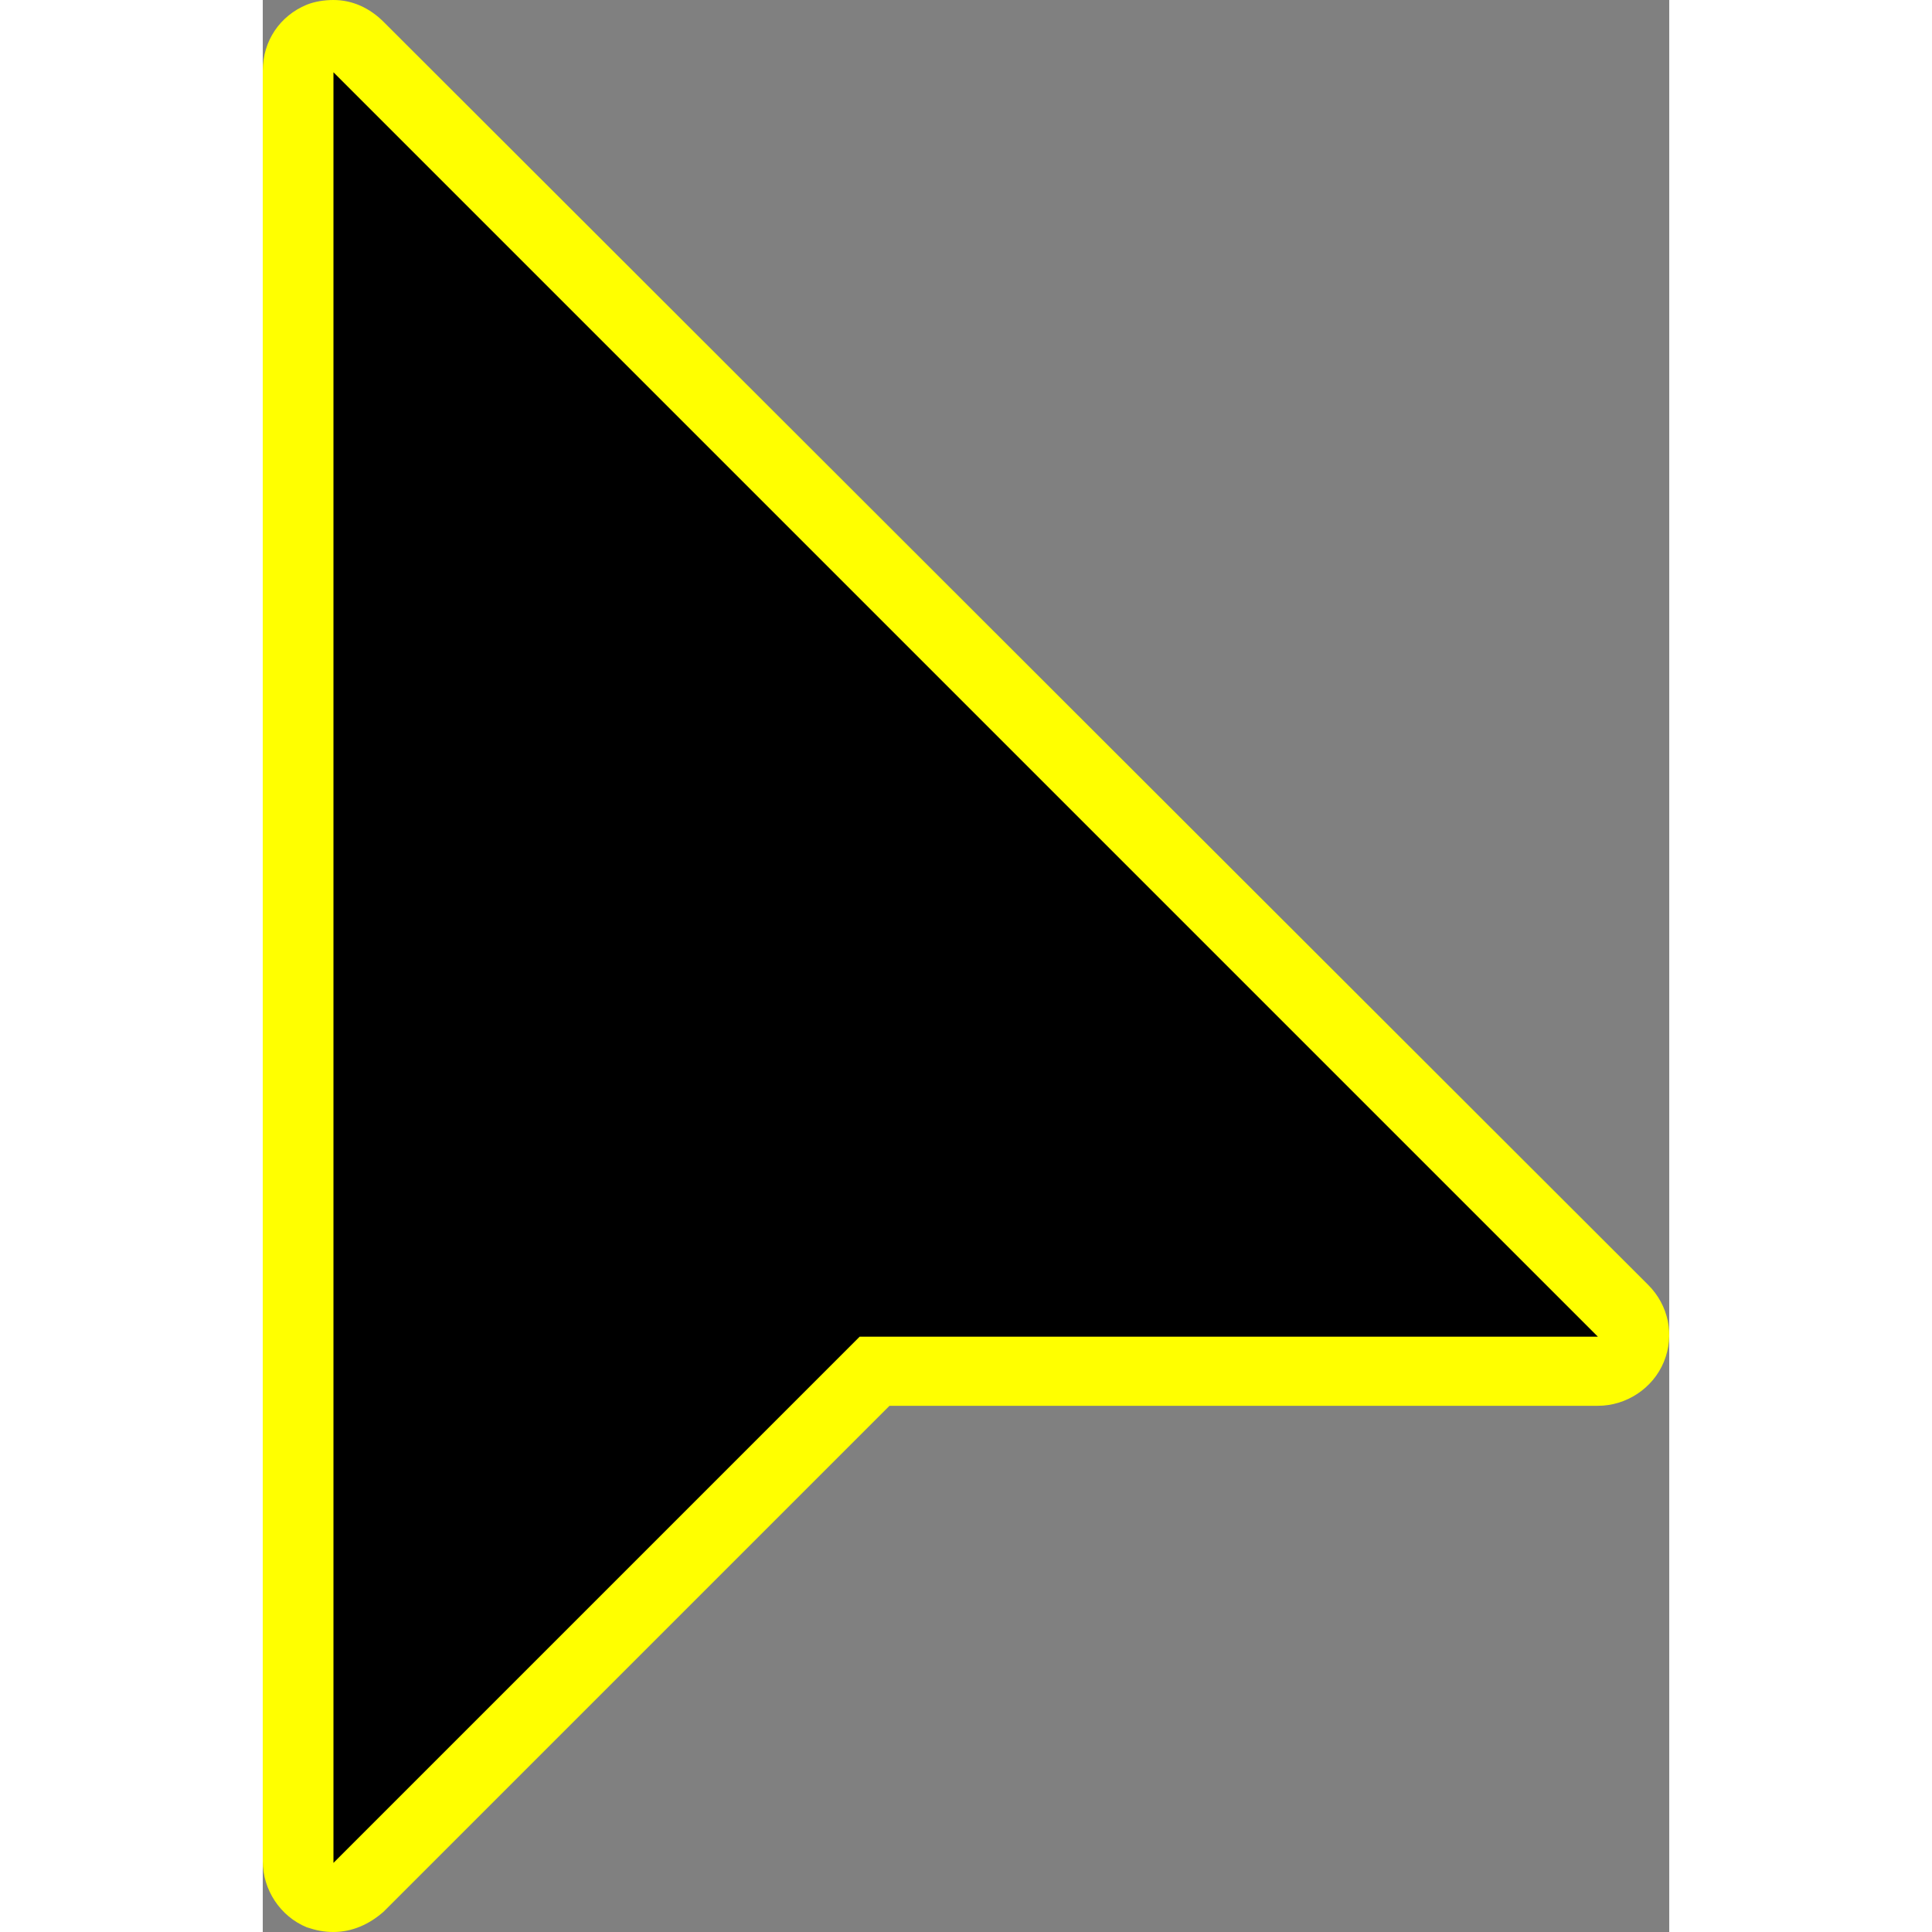 <?xml version="1.0" encoding="UTF-8" standalone="no"?>
<!-- Generator: Adobe Illustrator 24.1.2, SVG Export Plug-In . SVG Version: 6.00 Build 0)  -->

<svg
   version="1.1"
   id="Layer_1"
   x="0px"
   y="0px"
   viewBox="0 0 89.541 123"
   enable-background="new 0 0 128 128"
   xml:space="preserve"
   sodipodi:docname="3ce32fd08df517ec522b6ccbbfe16111.svg"
   width="32"
   height="32"
   xmlns:inkscape="http://www.inkscape.org/namespaces/inkscape"
   xmlns:sodipodi="http://sodipodi.sourceforge.net/DTD/sodipodi-0.dtd"
   xmlns="http://www.w3.org/2000/svg"
   xmlns:svg="http://www.w3.org/2000/svg"><rect x="0" y="0" width="89.541" height="123" fill="#808080" stroke="none"/><defs
   id="defs13" /><sodipodi:namedview
   id="namedview11"
   pagecolor="#ffffff"
   bordercolor="#666666"
   borderopacity="1.0"
   inkscape:pageshadow="2"
   inkscape:pageopacity="0.0"
   inkscape:pagecheckerboard="0" />
<g
   id="g8"
   transform="translate(-18.9,-2.6)">
	<g
   id="g6">
		<path
   d="m 23.4,123.4 c -0.3,0 -0.6,-0.1 -0.9,-0.2 -0.8,-0.3 -1.4,-1.2 -1.4,-2.1 V 7.2 c 0,-0.9 0.5,-1.7 1.4,-2.1 0.3,-0.1 0.6,-0.2 0.9,-0.2 0.6,0 1.2,0.2 1.6,0.7 L 105.5,86 c 0.6,0.6 0.8,1.6 0.5,2.5 -0.3,0.8 -1.2,1.4 -2.1,1.4 h -46 L 25,122.7 c -0.4,0.5 -1,0.7 -1.6,0.7 z"
   id="path2" />
		<path
   fill="#ffff00"
   d="m 23.4,7.2 80.5,80.5 h -47 L 23.4,121.2 V 7.2 m 0,-4.6 c -0.6,0 -1.2,0.1 -1.7,0.3 -1.7,0.7 -2.8,2.3 -2.8,4.2 v 114 c 0,1.8 1.1,3.5 2.8,4.2 0.6,0.2 1.1,0.3 1.7,0.3 1.2,0 2.3,-0.5 3.2,-1.3 L 58.8,92.1 h 45.1 c 1.8,0 3.5,-1.1 4.2,-2.8 0.7,-1.7 0.3,-3.6 -1,-4.9 L 26.6,4 C 25.7,3.1 24.6,2.6 23.4,2.6 Z"
   id="path4" />
	</g>
</g>
</svg>

